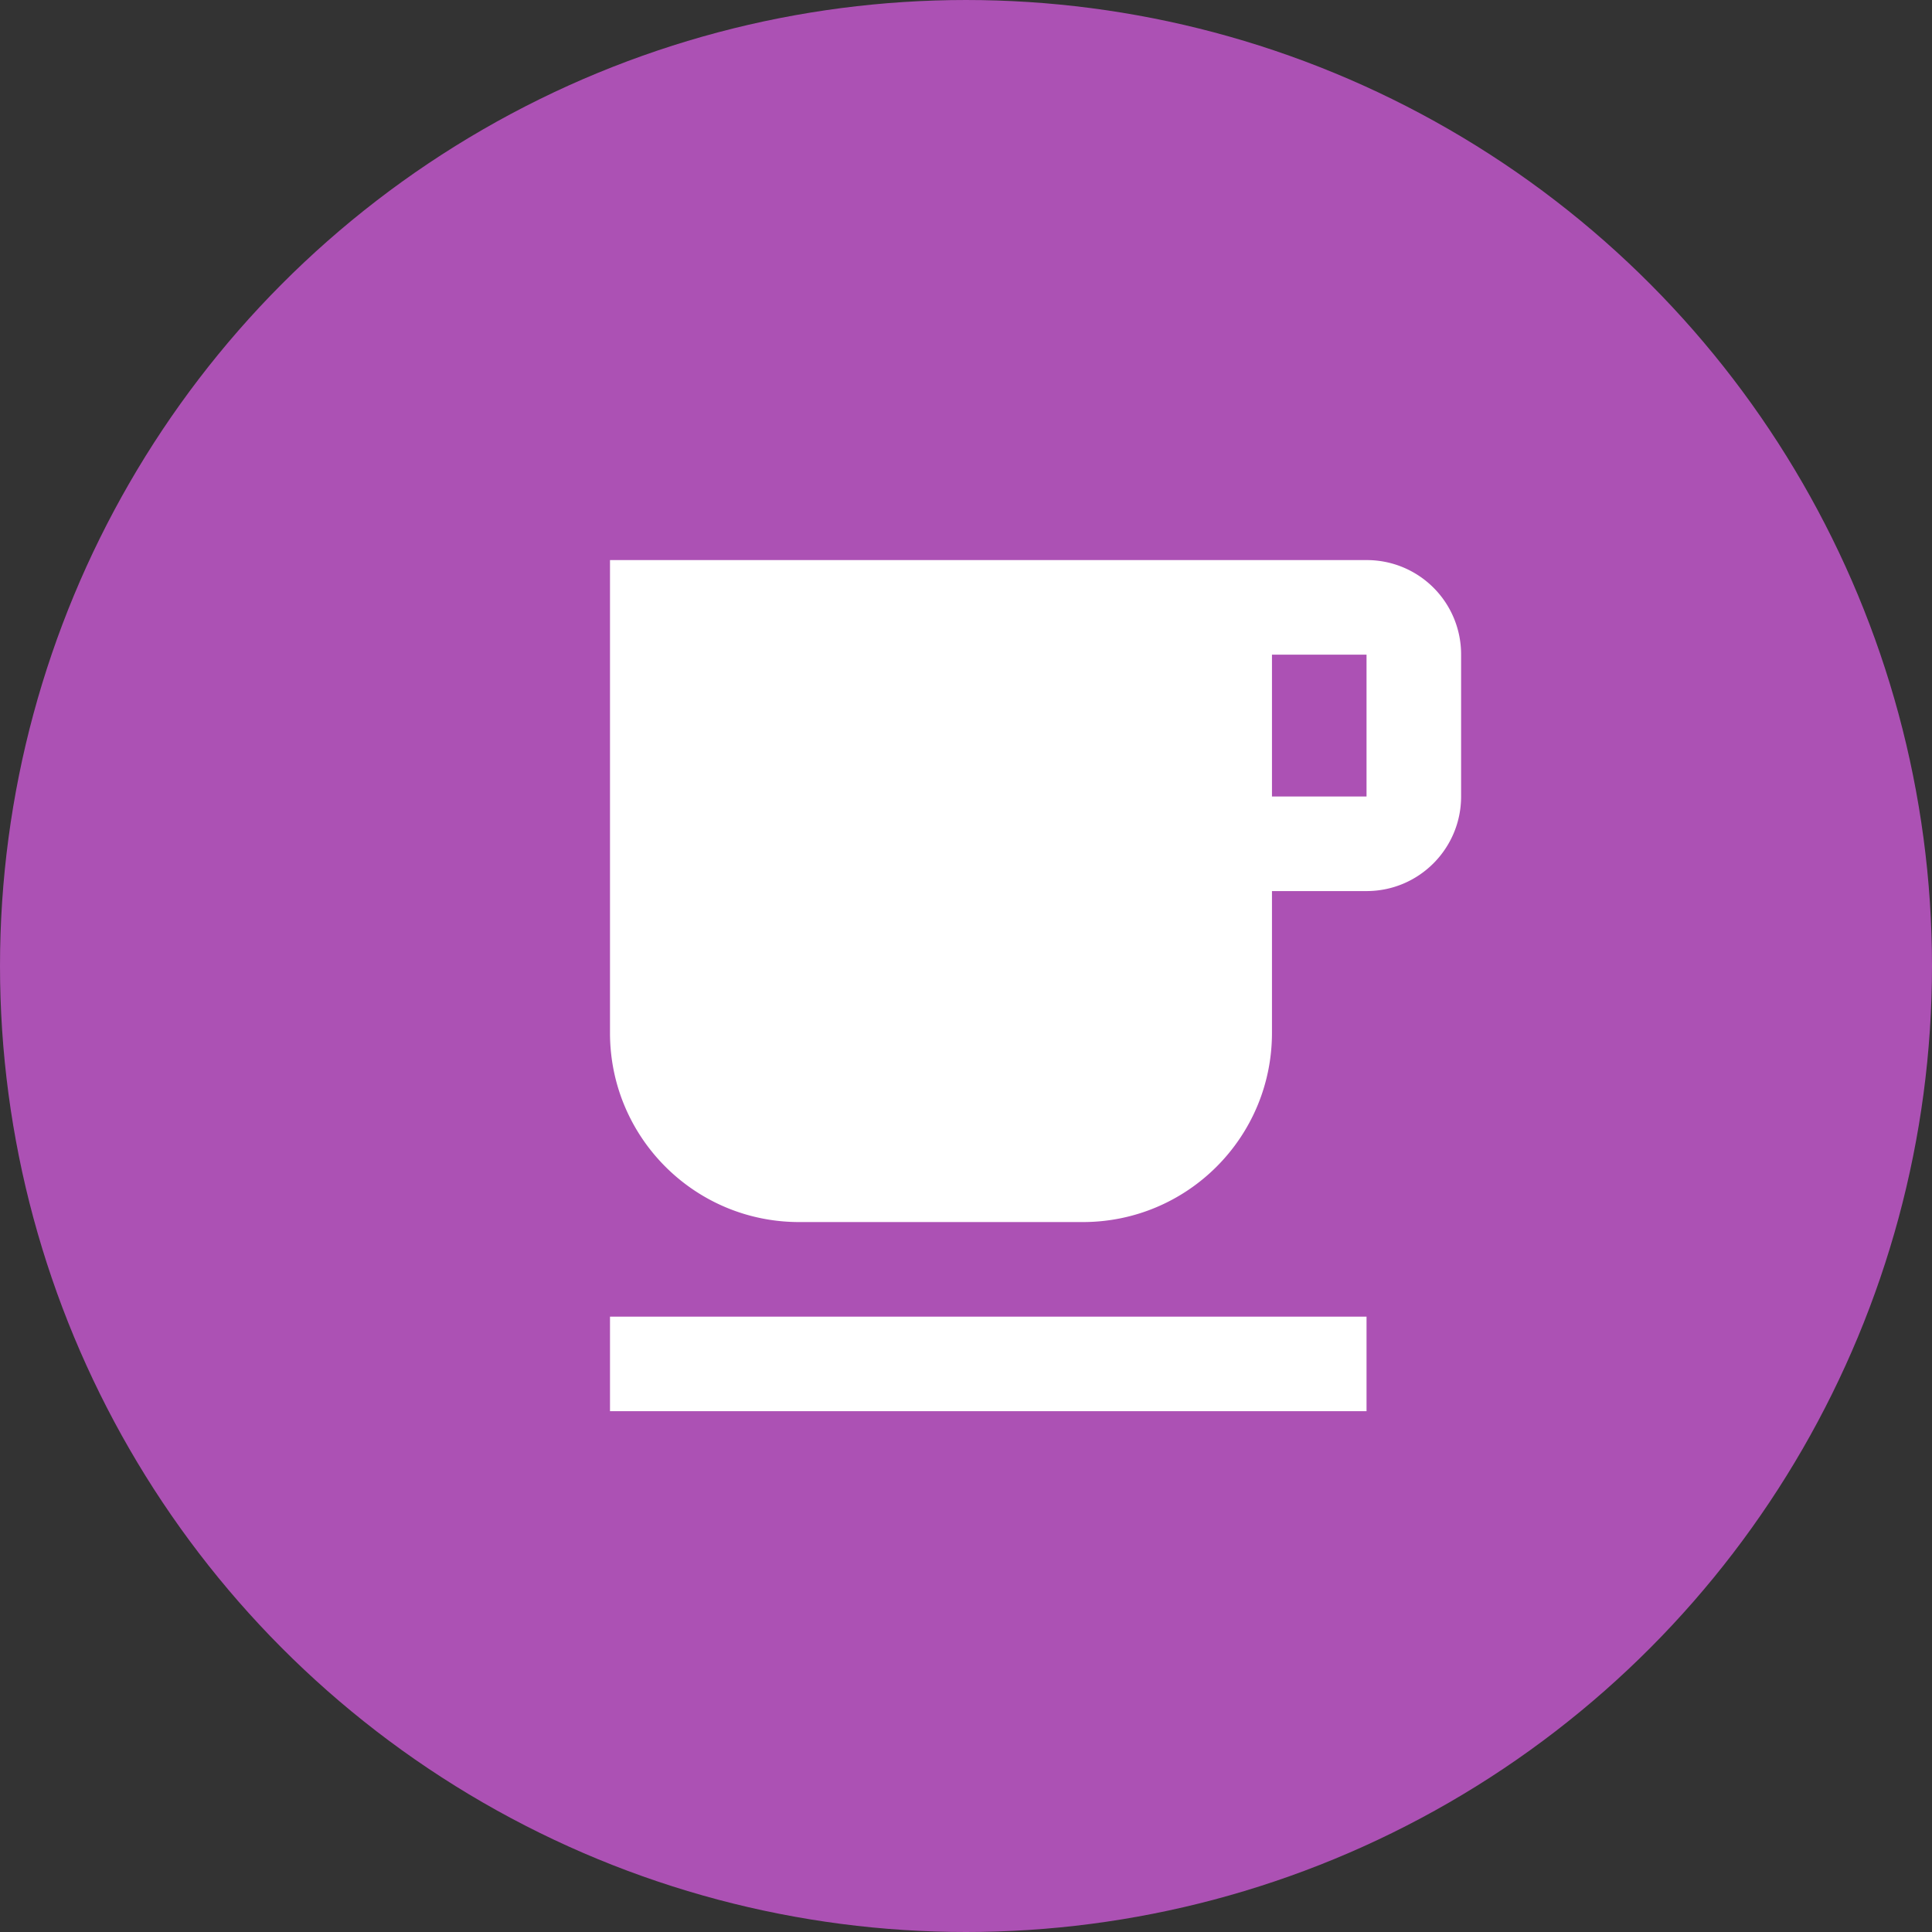 <svg xmlns="http://www.w3.org/2000/svg" width="566.929" height="566.929" xml:space="preserve"><rect width="100%" height="100%" fill="#333333" stroke="none"/><circle fill="#AC51B4" cx="283.465" cy="283.465" r="283.464"/><path fill="none" d="M123.498 122.728h333v333h-333v-333z"/><path fill="#FFF" d="M400.998 164.353h-222v138.75c0 30.663 24.837 55.5 55.5 55.5h83.25c30.663 0 55.5-24.837 55.5-55.5v-41.625h27.75c15.393 0 27.75-12.486 27.75-27.75v-41.625a27.66 27.66 0 0 0-27.75-27.75zm0 69.375h-27.75v-41.625h27.75v41.625zm-222 152.625h222v27.75h-222v-27.75z"/></svg>